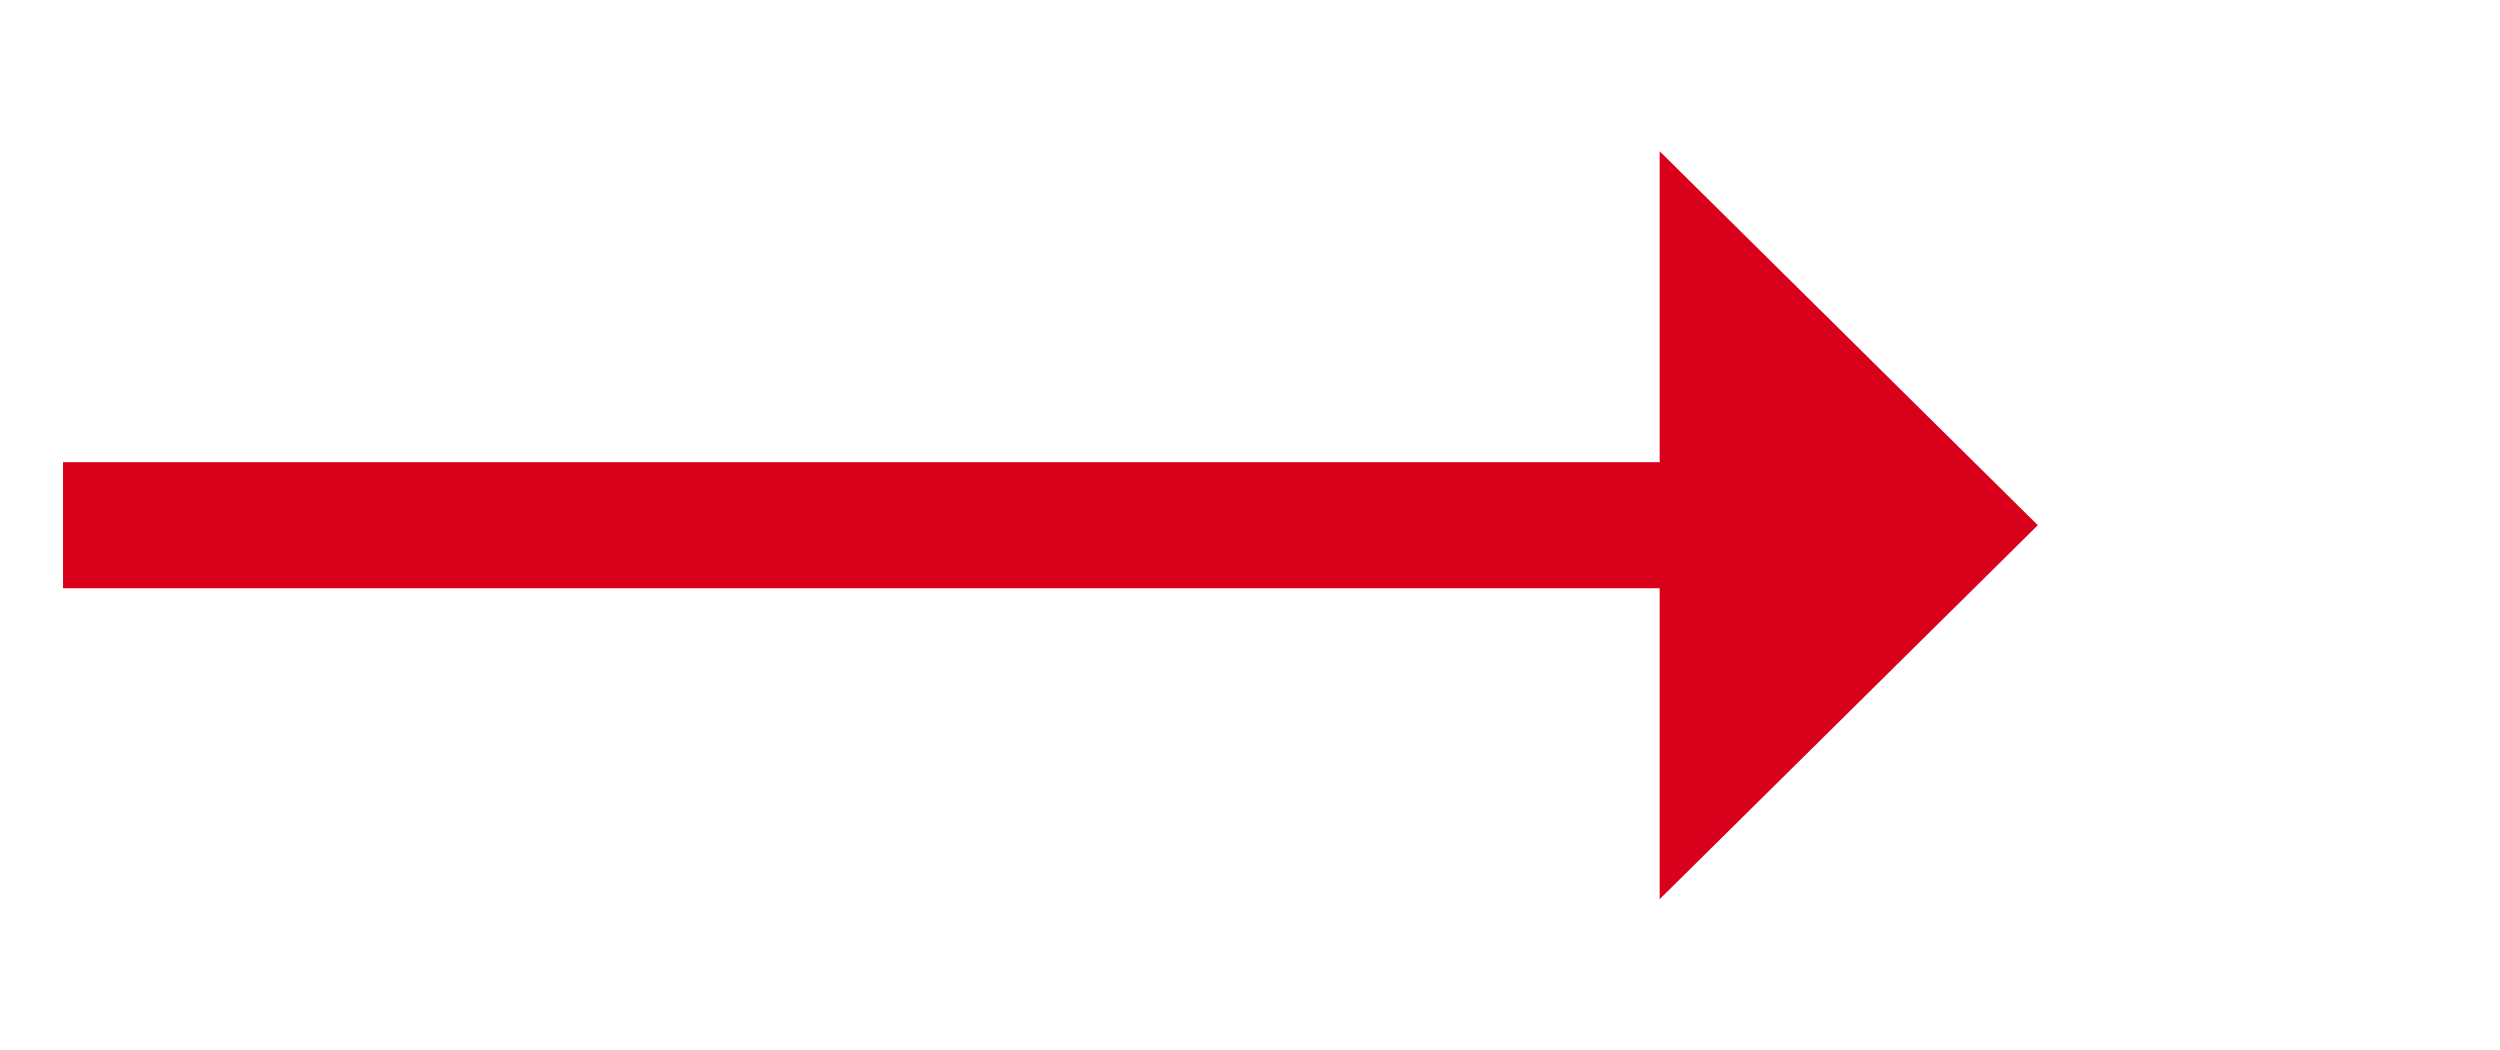﻿<?xml version="1.0" encoding="utf-8"?>
<svg version="1.1" xmlns:xlink="http://www.w3.org/1999/xlink" width="59.5px" height="25px" xmlns="http://www.w3.org/2000/svg">
  <g transform="matrix(1 0 0 1 -255.5 -3224 )">
    <path d="M 295 3245.4  L 304 3236.5  L 295 3227.6  L 295 3245.4  Z " fill-rule="nonzero" fill="#d9001b" stroke="none" />
    <path d="M 257 3236.5  L 297 3236.5  " stroke-width="3" stroke="#d9001b" fill="none" />
  </g>
</svg>